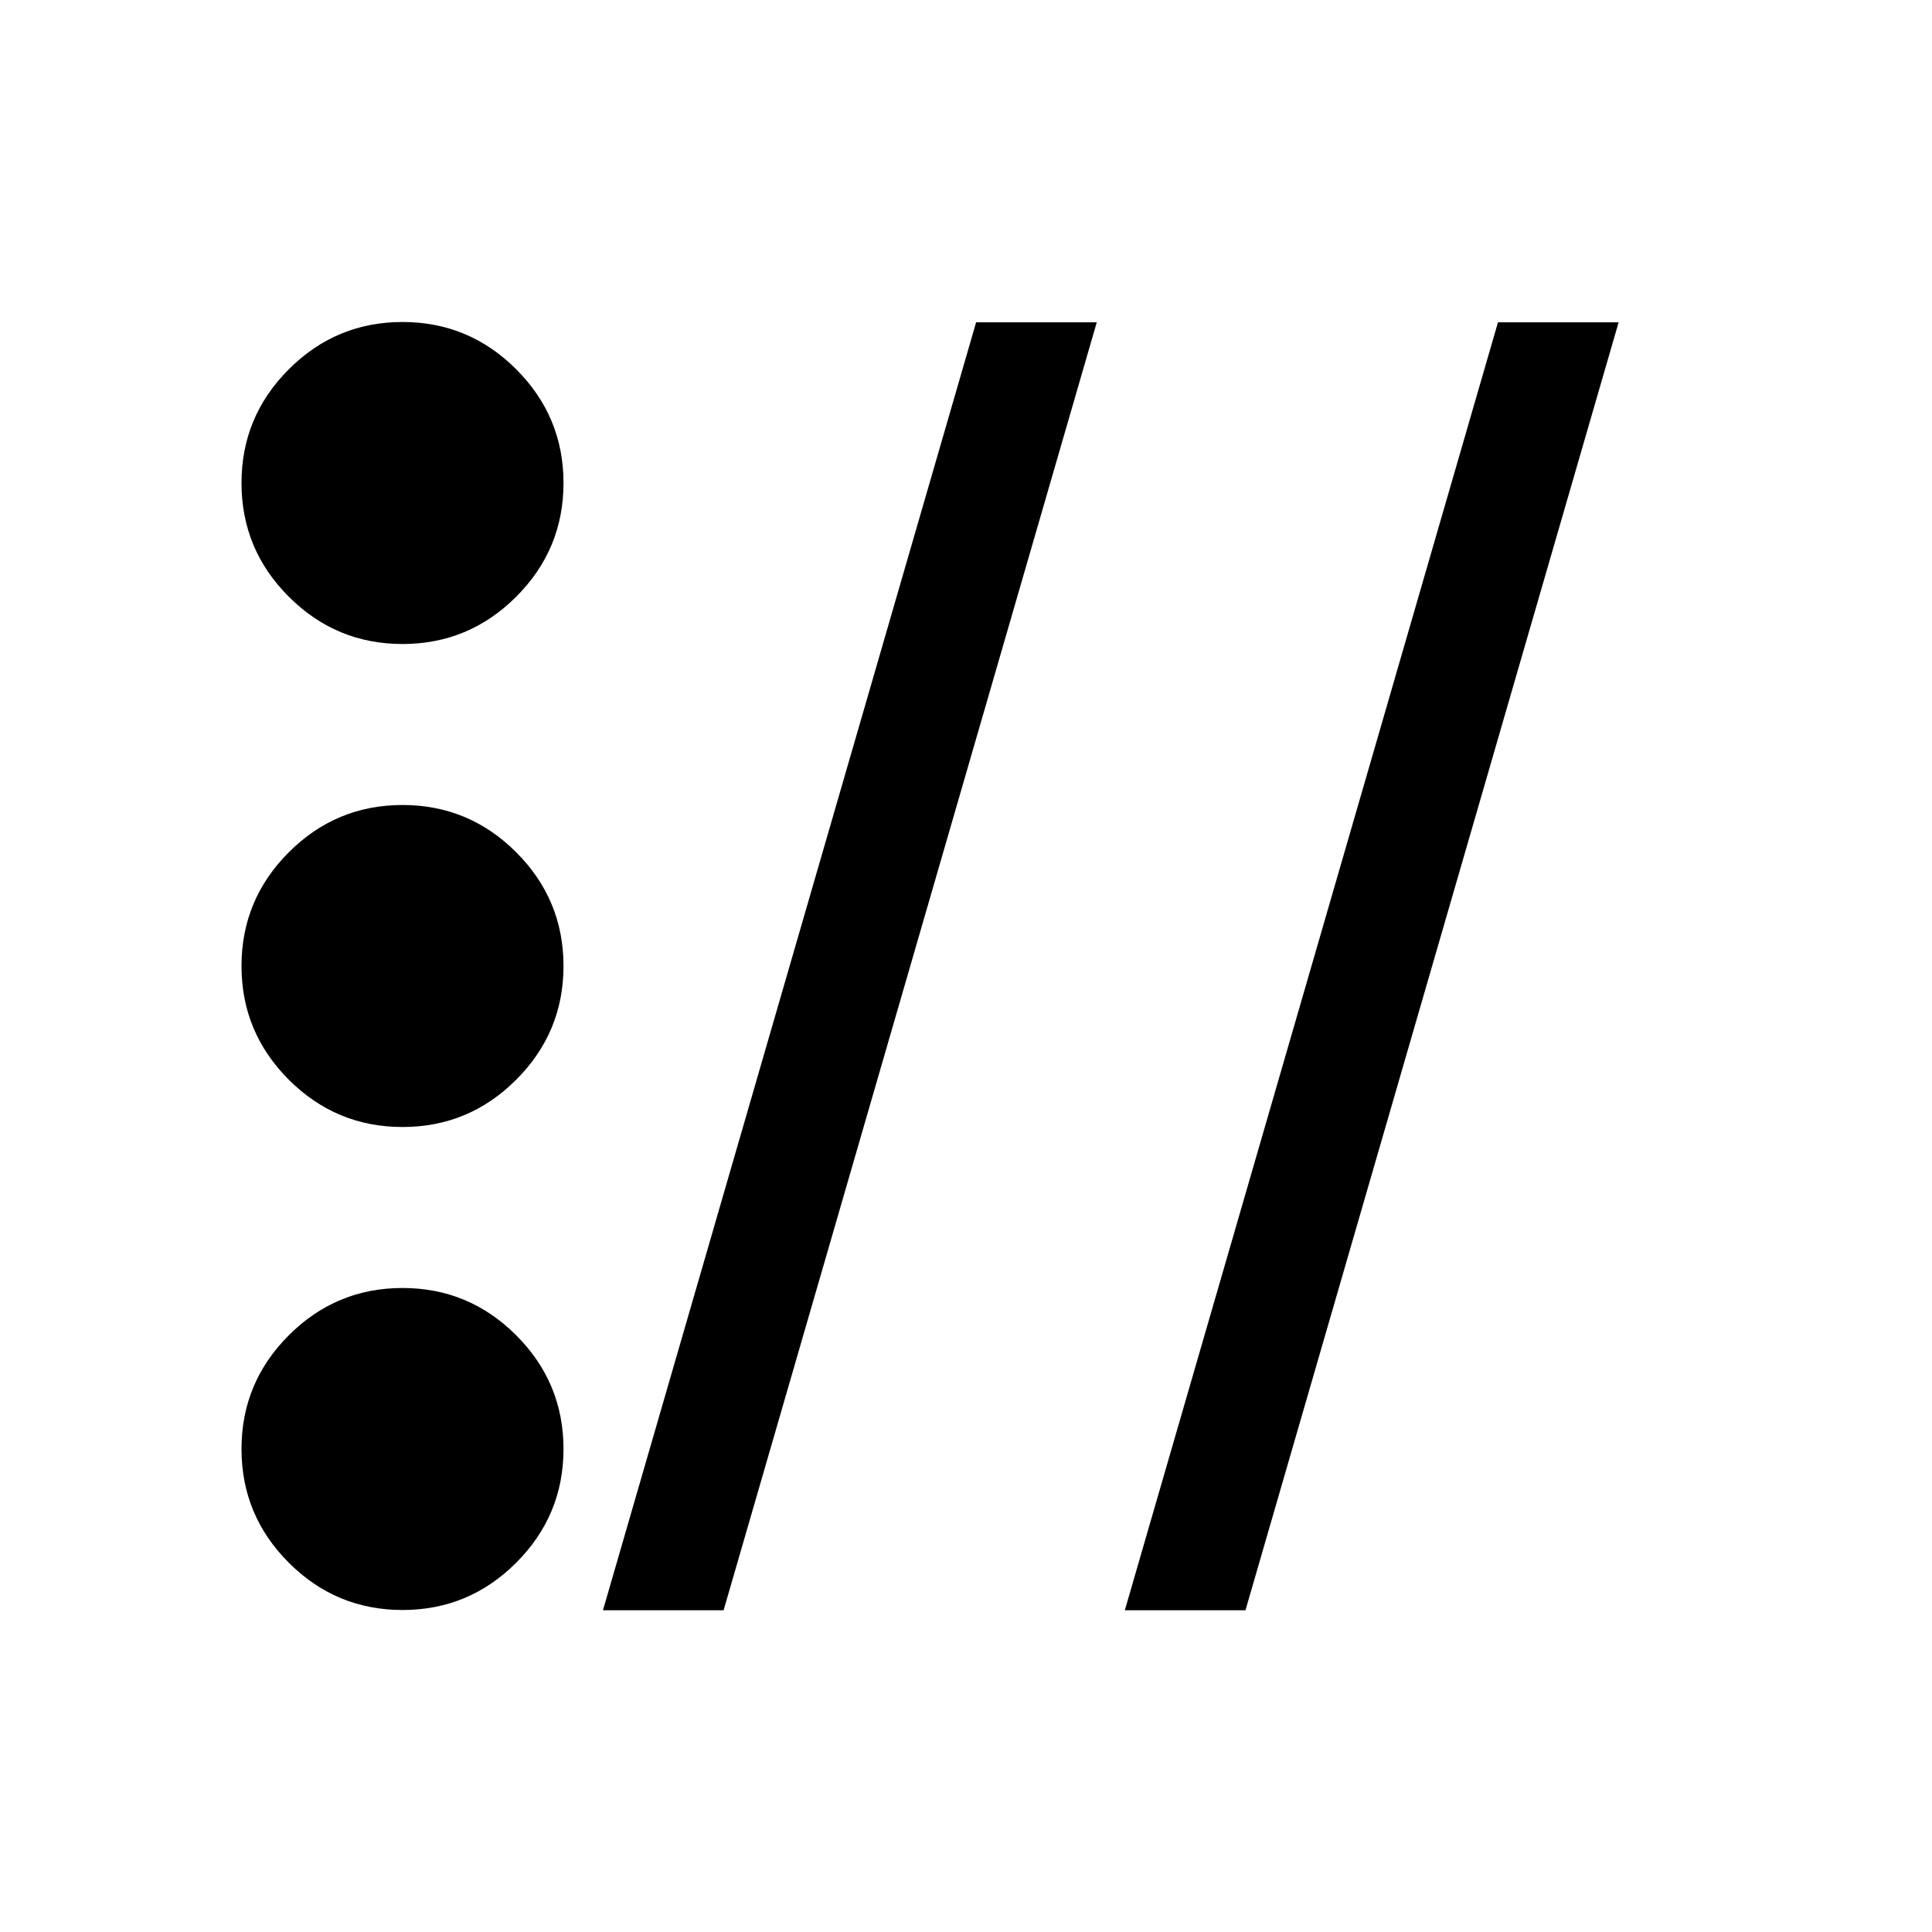 <?xml version="1.0" encoding="UTF-8" standalone="no"?>
<svg
   height="24"
   viewBox="0 -960 960 960"
   width="24"
   version="1.1"
   id="svg89"
   sodipodi:docname="icon.svg"
   inkscape:version="1.2.2 (b0a8486541, 2022-12-01)"
   xmlns:inkscape="http://www.inkscape.org/namespaces/inkscape"
   xmlns:sodipodi="http://sodipodi.sourceforge.net/DTD/sodipodi-0.dtd"
   xmlns="http://www.w3.org/2000/svg"
   xmlns:svg="http://www.w3.org/2000/svg">
  <defs
     id="defs93" />
  <sodipodi:namedview
     id="namedview91"
     pagecolor="#ffffff"
     bordercolor="#000000"
     borderopacity="0.25"
     inkscape:showpageshadow="2"
     inkscape:pageopacity="0.0"
     inkscape:pagecheckerboard="0"
     inkscape:deskcolor="#d1d1d1"
     showgrid="false"
     inkscape:zoom="48.041667"
     inkscape:cx="7.2437121"
     inkscape:cy="10.896791"
     inkscape:window-width="2560"
     inkscape:window-height="1362"
     inkscape:window-x="0"
     inkscape:window-y="120"
     inkscape:window-maximized="1"
     inkscape:current-layer="svg89" />
  <path
     d="m 200,-160 c -22,0 -40.833,-7.833 -56.5,-23.5 C 127.833,-199.167 120,-218 120,-240 c 0,-22 7.833,-40.833 23.5,-56.5 15.667,-15.667 34.5,-23.5 56.5,-23.5 22,0 40.833,7.833 56.5,23.5 15.667,15.667 23.5,34.5 23.5,56.5 0,22 -7.833,40.833 -23.5,56.5 -15.667,15.667 -34.5,23.5 -56.5,23.5 z m 0,-240 c -22,0 -40.833,-7.833 -56.5,-23.5 C 127.833,-439.167 120,-458 120,-480 c 0,-22 7.833,-40.833 23.5,-56.5 15.667,-15.667 34.5,-23.5 56.5,-23.5 22,0 40.833,7.833 56.5,23.5 15.667,15.667 23.5,34.5 23.5,56.5 0,22 -7.833,40.833 -23.5,56.5 -15.667,15.667 -34.5,23.5 -56.5,23.5 z m 0,-240 c -22,0 -40.833,-7.833 -56.5,-23.5 C 127.833,-679.167 120,-698 120,-720 c 0,-22 7.833,-40.833 23.5,-56.5 15.667,-15.667 34.5,-23.5 56.5,-23.5 22,0 40.833,7.833 56.5,23.5 15.667,15.667 23.5,34.5 23.5,56.5 0,22 -7.833,40.833 -23.5,56.5 -15.667,15.667 -34.5,23.5 -56.5,23.5 z"
     id="path87"
     sodipodi:nodetypes="sssssssssssssssssssssssssss" />
  <g
     aria-label="//"
     transform="matrix(1.116,0,0,1.435,-65.069,257.818)"
     id="text418"
     style="font-size:624.62px;stroke-width:52.052">
    <path
       d="M 546.637,-737.052 380.488,-291.074 H 326.771 L 492.92,-737.052 Z"
       id="path508" />
    <path
       d="M 778.995,-737.052 612.846,-291.074 H 559.129 L 725.278,-737.052 Z"
       id="path510" />
  </g>
</svg>
